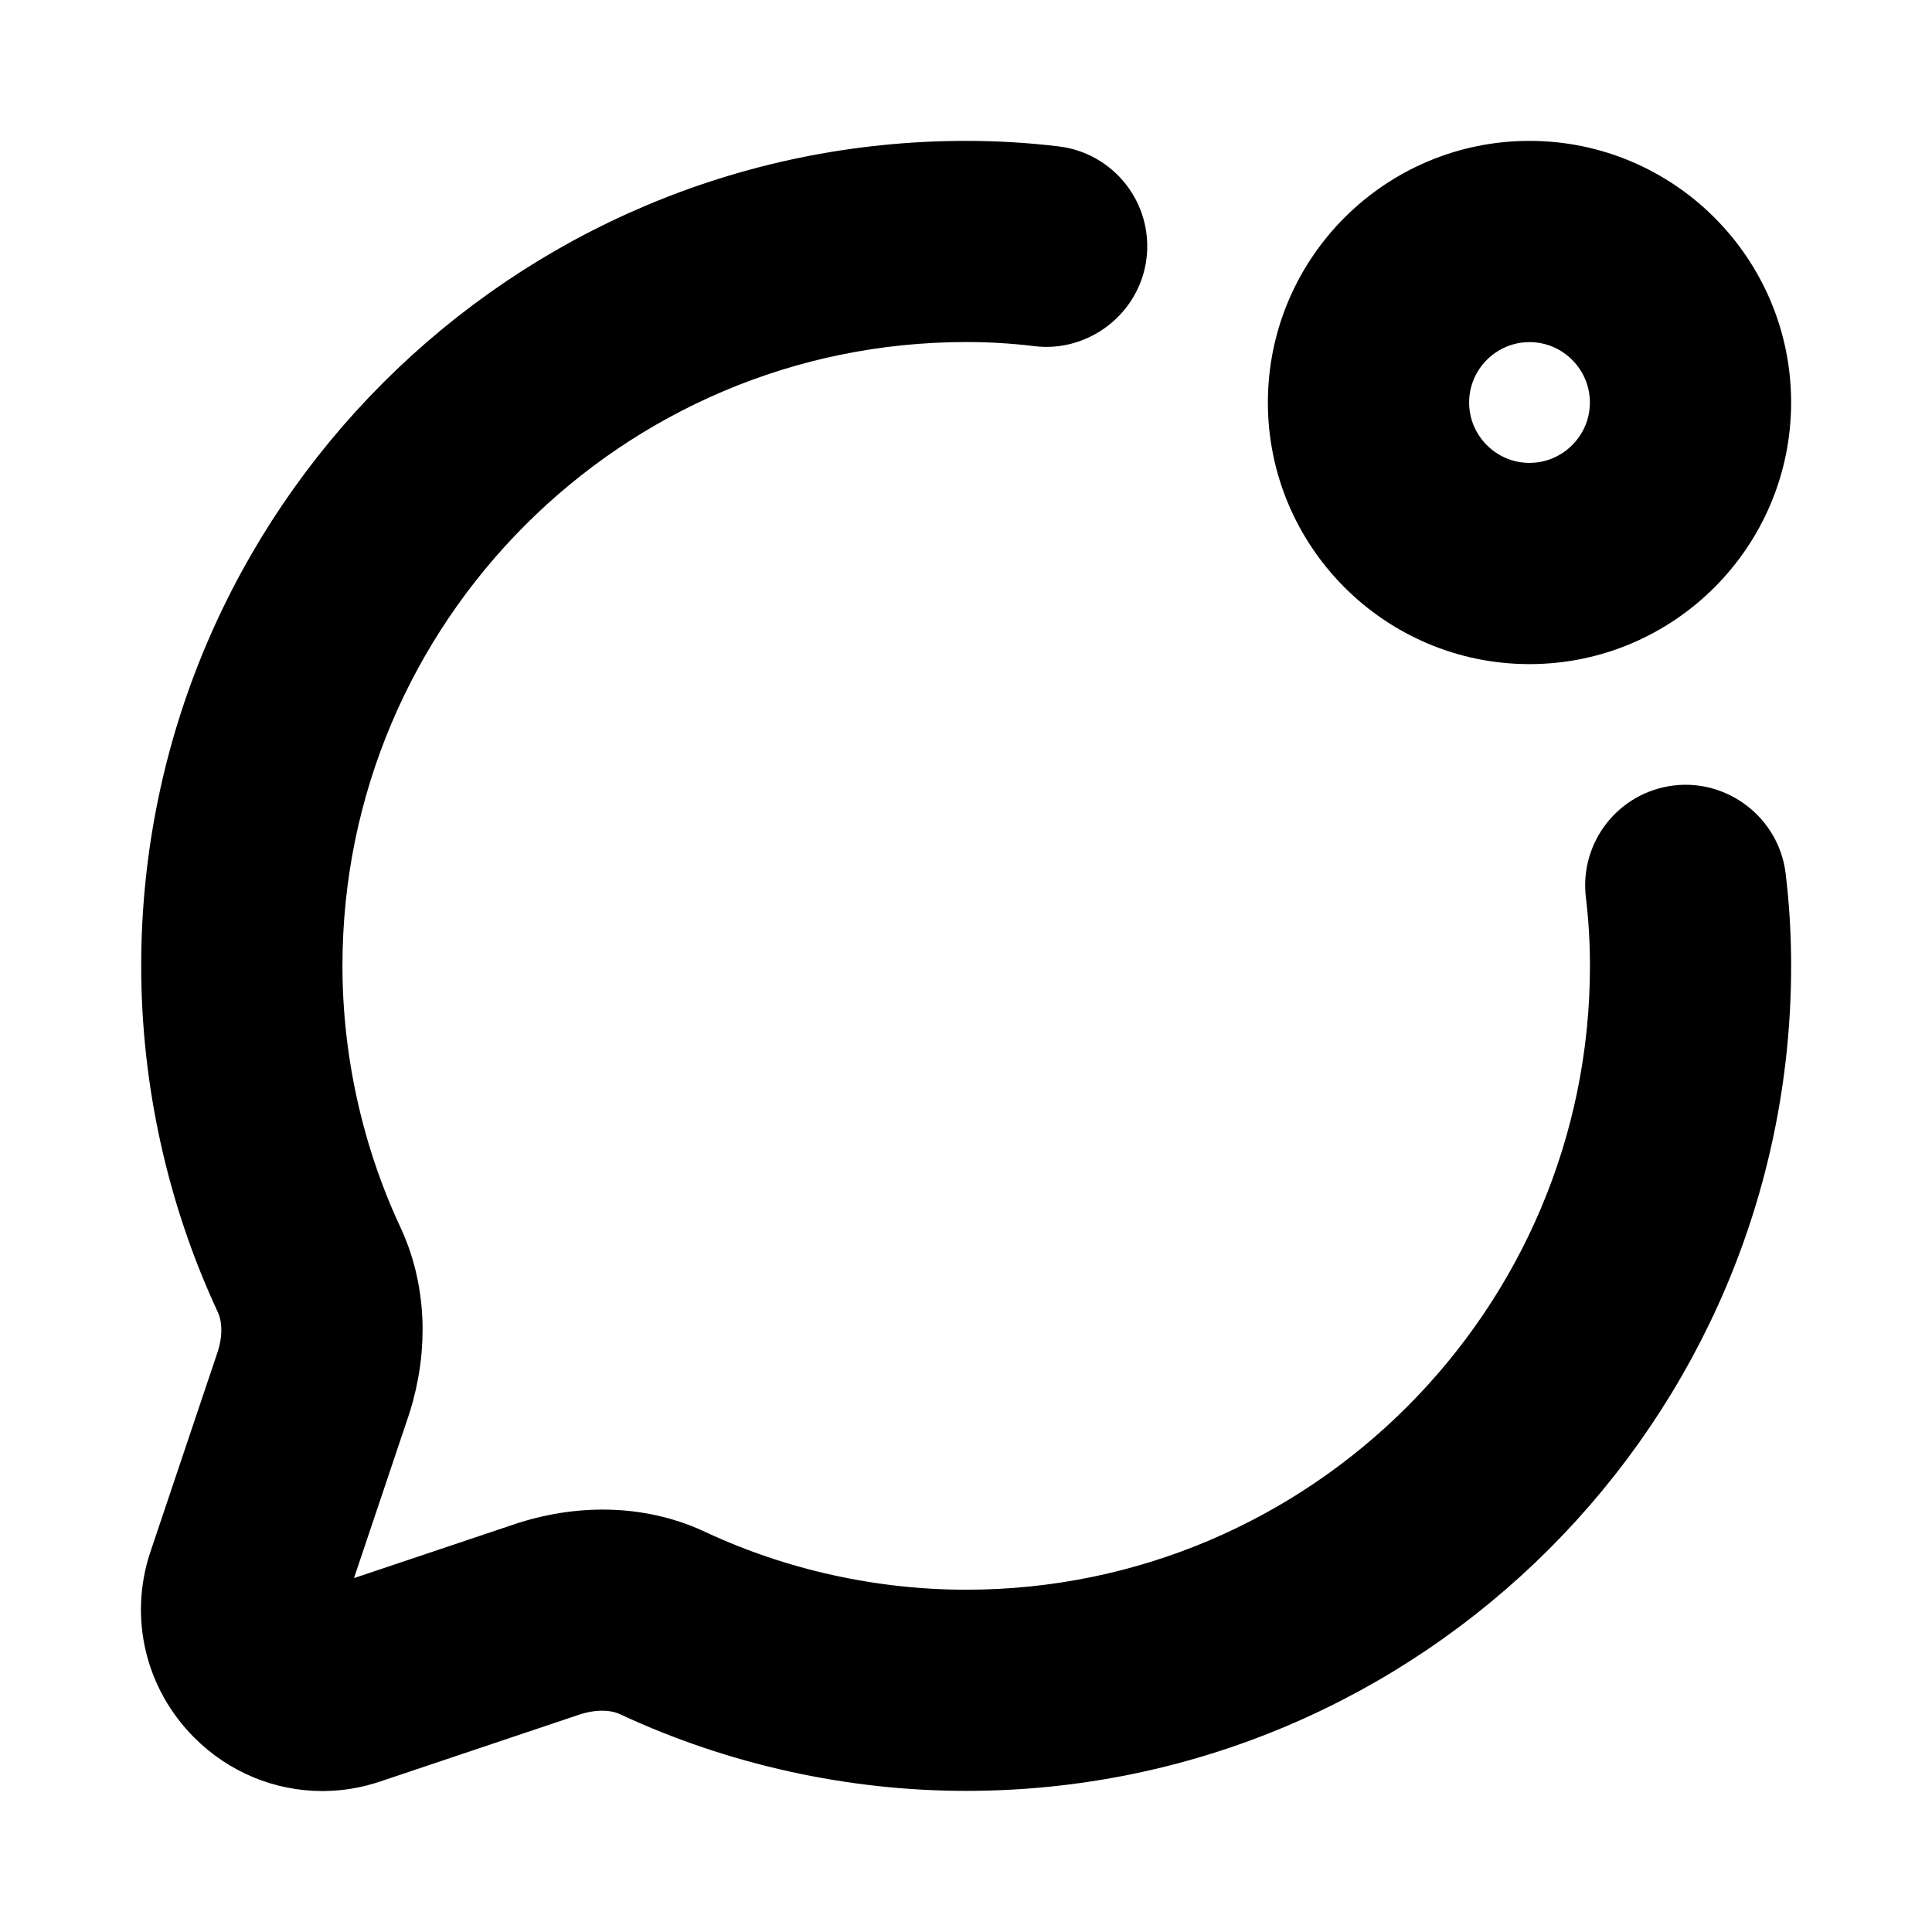 <svg viewBox="0 0 24 24" fill="currentColor" stroke="currentColor" xmlns="http://www.w3.org/2000/svg">
<path d="M4.005 21.749C3.548 21.749 3.104 21.569 2.768 21.233C2.294 20.76 2.131 20.073 2.341 19.441L3.182 16.94C3.28 16.633 3.271 16.325 3.156 16.082C2.564 14.809 2.254 13.399 2.254 11.999C2.254 6.624 6.627 2.25 12.002 2.25C12.372 2.25 12.732 2.272 13.092 2.315C13.504 2.365 13.796 2.739 13.746 3.15C13.696 3.561 13.309 3.853 12.912 3.804C12.611 3.767 12.311 3.749 12.002 3.749C7.454 3.749 3.754 7.449 3.754 11.998C3.754 13.181 4.017 14.372 4.514 15.442C4.79 16.023 4.826 16.722 4.609 17.405L3.765 19.916C3.723 20.041 3.787 20.13 3.829 20.172C3.871 20.214 3.961 20.278 4.086 20.236L6.584 19.397C7.278 19.176 7.979 19.21 8.566 19.491C9.628 19.985 10.819 20.248 12.002 20.248C16.551 20.248 20.251 16.548 20.251 11.999C20.251 11.69 20.233 11.39 20.197 11.089C20.147 10.678 20.439 10.304 20.851 10.254C21.252 10.205 21.635 10.497 21.685 10.908C21.729 11.268 21.75 11.627 21.75 11.998C21.75 17.373 17.377 21.747 12.001 21.747C10.602 21.747 9.192 21.436 7.926 20.847C7.678 20.728 7.368 20.72 7.051 20.821L4.562 21.657C4.378 21.719 4.19 21.749 4.005 21.749ZM21.75 5C21.75 3.484 20.517 2.25 19 2.25C17.483 2.25 16.25 3.484 16.25 5C16.25 6.516 17.483 7.75 19 7.75C20.517 7.75 21.75 6.516 21.75 5ZM20.25 5C20.25 5.689 19.689 6.25 19 6.25C18.311 6.25 17.75 5.689 17.75 5C17.75 4.311 18.311 3.75 19 3.75C19.689 3.75 20.25 4.311 20.25 5Z" />
</svg>
